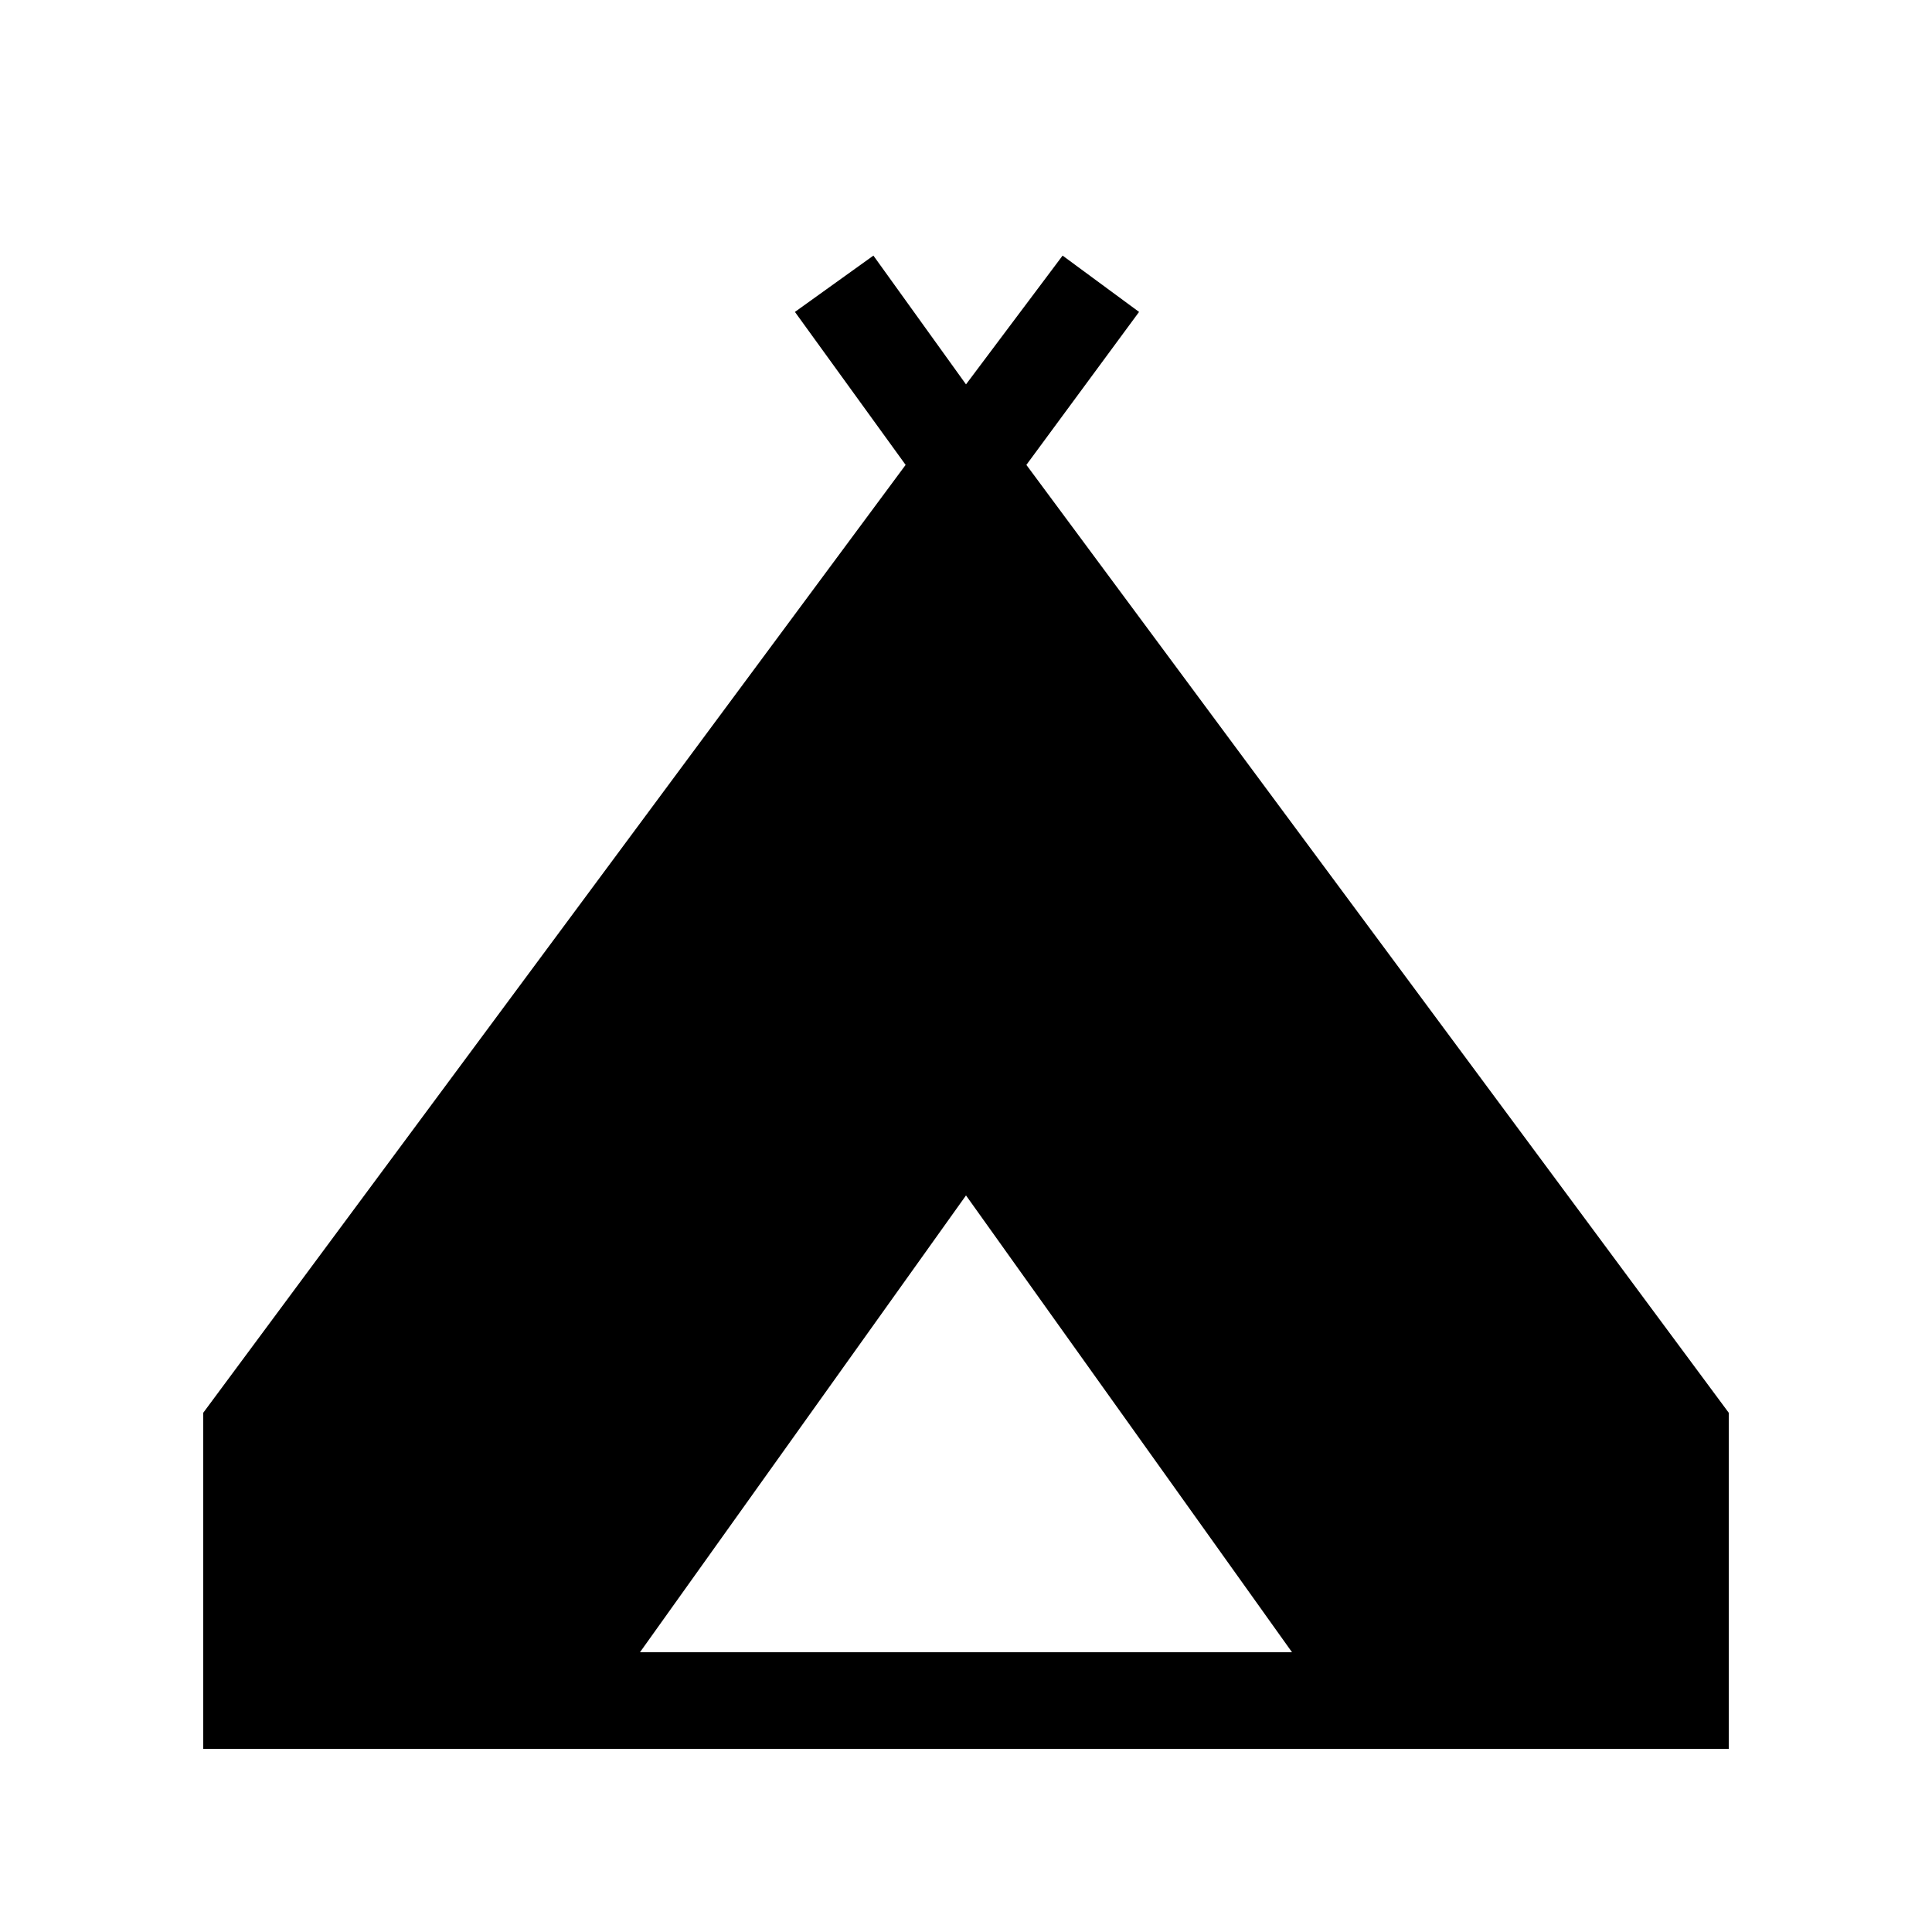 <svg xmlns="http://www.w3.org/2000/svg" height="40" width="40"><path d="M4.208 36.208V29.25L18.75 9.625l-2.292-3.167 1.625-1.166L20 7.958l2-2.666 1.583 1.166-2.333 3.167L35.792 29.25v6.958Zm9.042-2h13.5L20 24.75Z"/></svg>